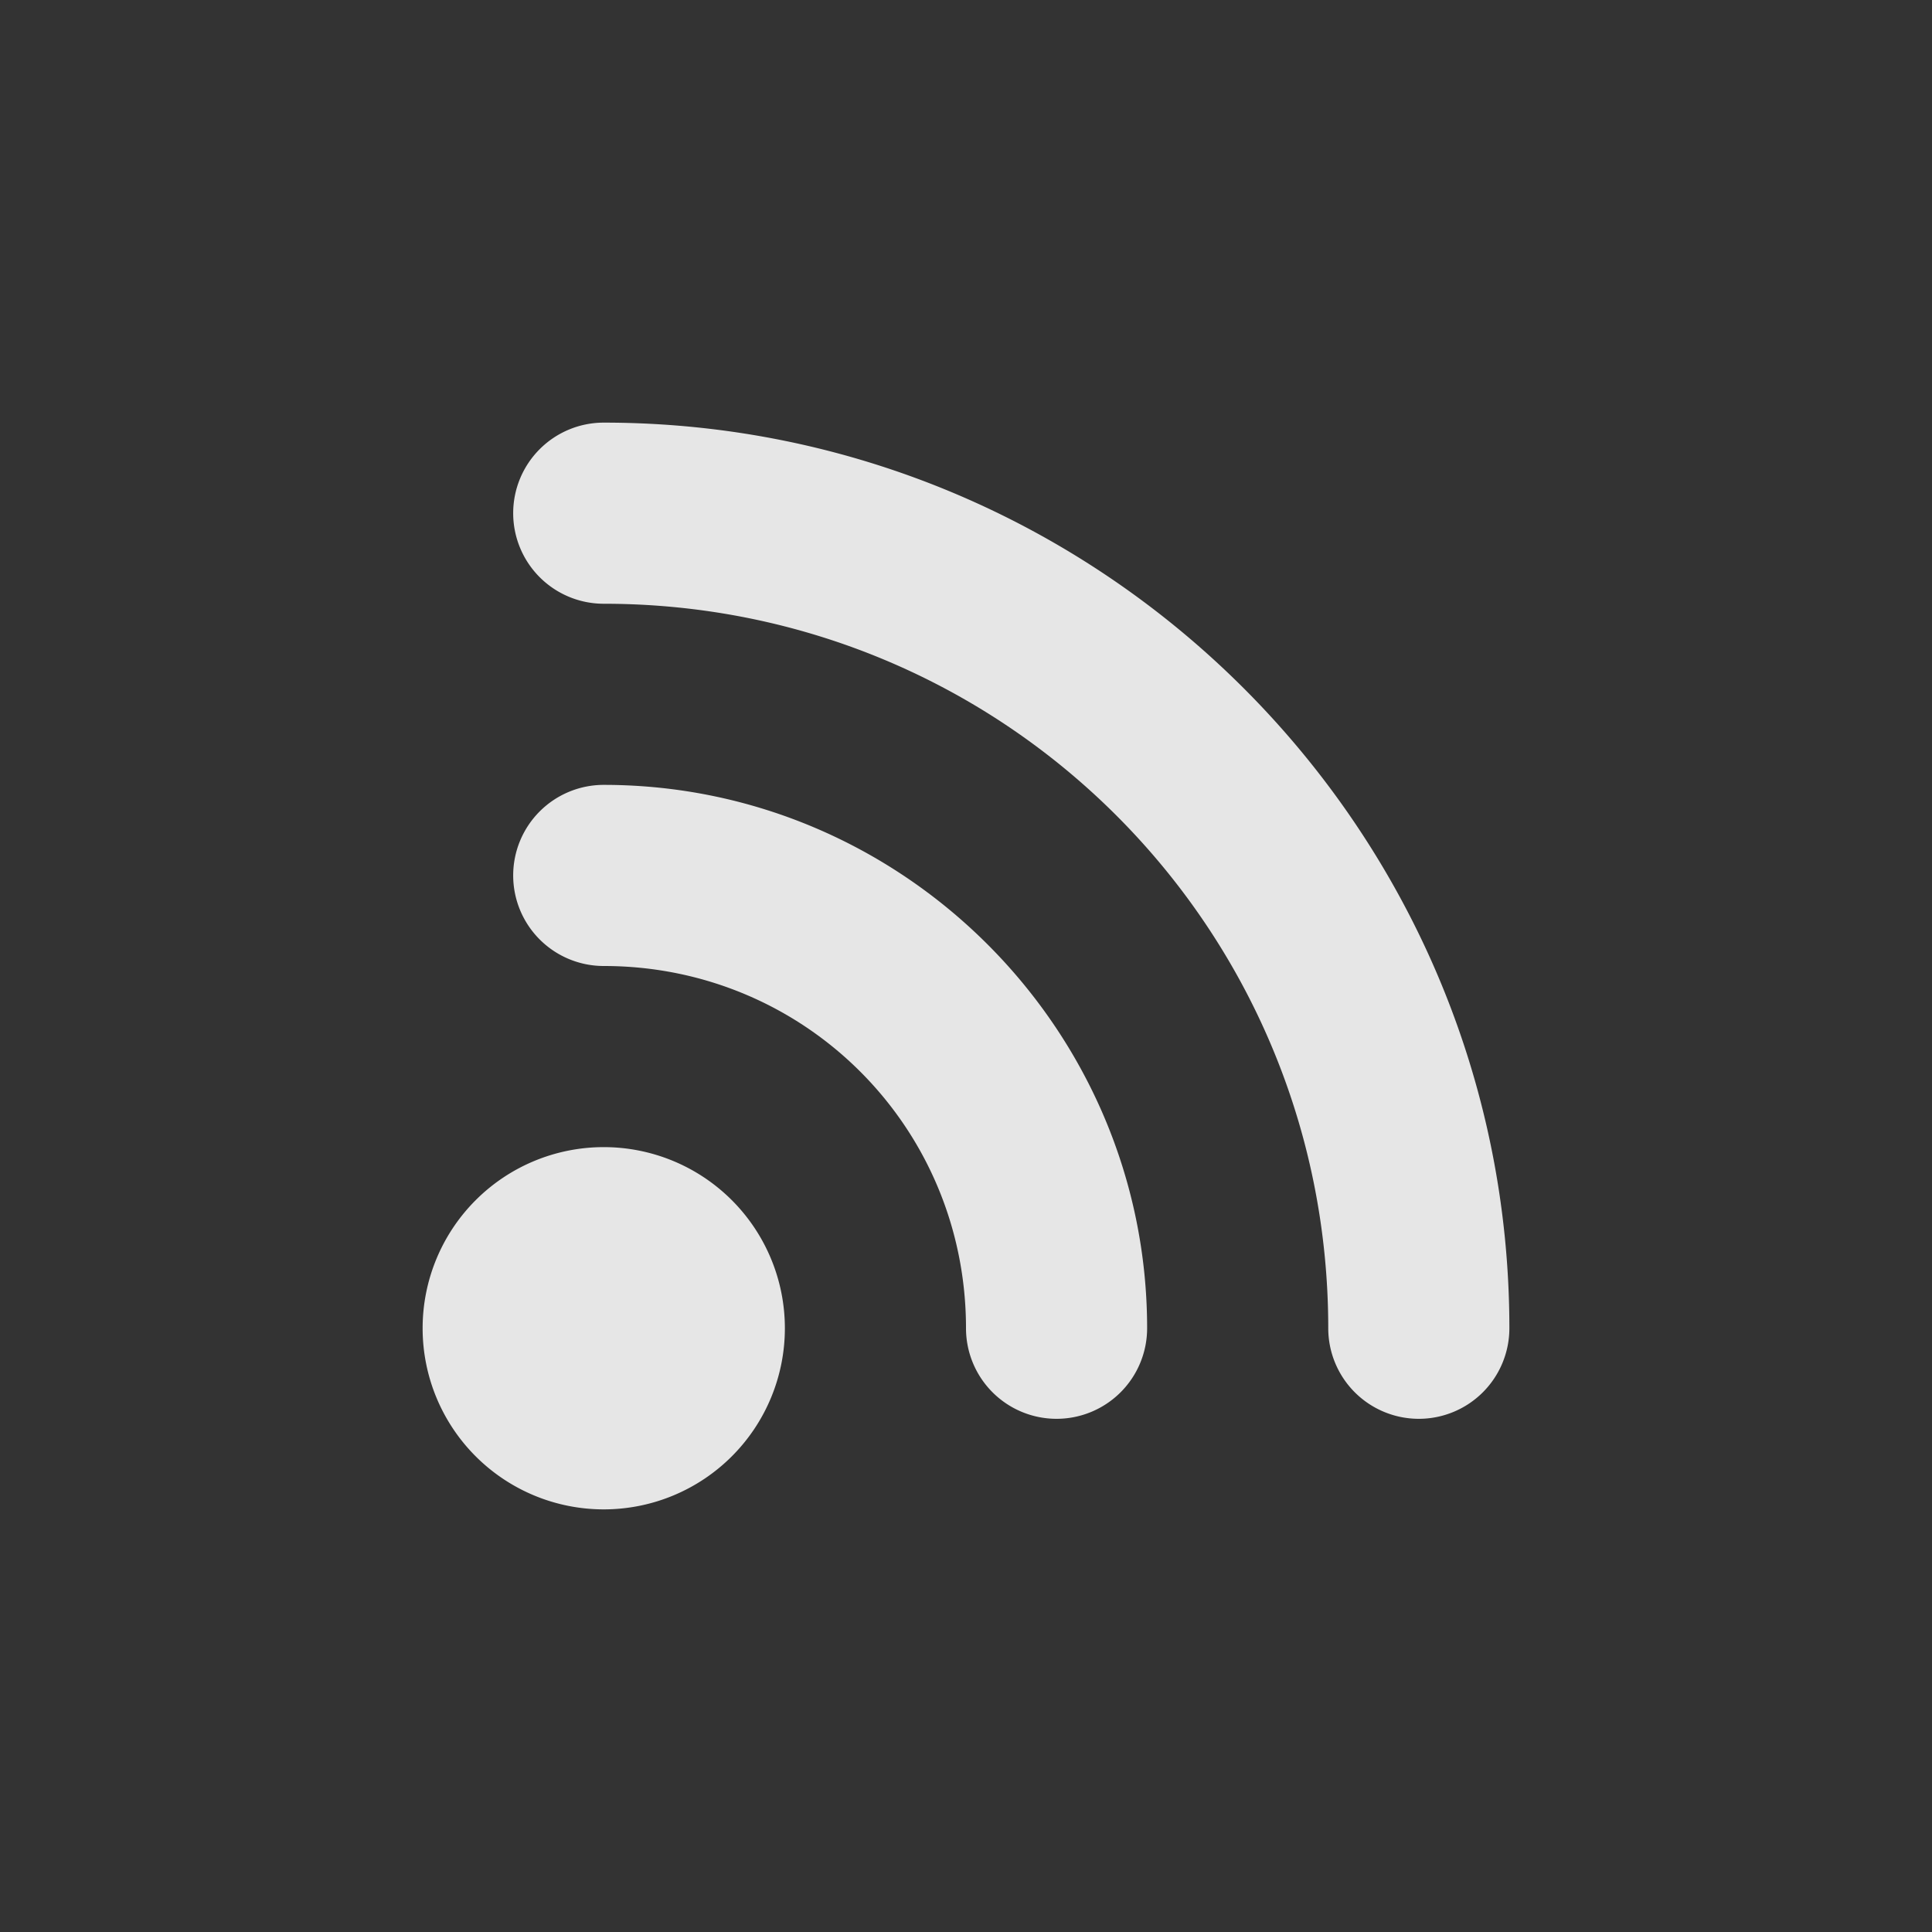<?xml version="1.0" encoding="UTF-8" standalone="no"?>
<svg
   xmlns:dc="http://purl.org/dc/elements/1.1/"
   xmlns:cc="http://creativecommons.org/ns#"
   xmlns:rdf="http://www.w3.org/1999/02/22-rdf-syntax-ns#"
   xmlns:svg="http://www.w3.org/2000/svg"
   xmlns="http://www.w3.org/2000/svg"
   xmlns:sodipodi="http://sodipodi.sourceforge.net/DTD/sodipodi-0.dtd"
   xmlns:inkscape="http://www.inkscape.org/namespaces/inkscape"
   height="32"
   viewBox="0 0 32 32"
   width="32"
   version="1.1"
   id="svg4"
   sodipodi:docname="signal.svg"
   inkscape:version="1.0 (4035a4fb49, 2020-05-01)">
  <rect x="0" y="0" width="32" height="32" fill="#333333" stroke="none"/>
  <defs
     id="defs8" />
  <sodipodi:namedview
     inkscape:document-rotation="0"
     pagecolor="#ffffff"
     bordercolor="#666666"
     borderopacity="1"
     objecttolerance="10"
     gridtolerance="10"
     guidetolerance="10"
     inkscape:pageopacity="0"
     inkscape:pageshadow="2"
     inkscape:window-width="2160"
     inkscape:window-height="1346"
     id="namedview6"
     showgrid="false"
     inkscape:zoom="47.0625"
     inkscape:cx="8"
     inkscape:cy="23.298805"
     inkscape:window-x="-11"
     inkscape:window-y="-11"
     inkscape:window-maximized="1"
     inkscape:current-layer="svg4" />
  <path
     d="M 10,7 A 1.5,1.5 0 0 0 8.5,8.5 1.5,1.5 0 0 0 10,10 c 6.645,0 12,5.355 12,12 A 1.5,1.5 0 0 0 23.5,23.5 1.5,1.5 0 0 0 25,22 C 25,13.733 18.267,7 10,7 Z m 0,6 A 1.5,1.5 0 0 0 8.5,14.5 1.5,1.5 0 0 0 10,16 c 3.332,0 6,2.668 6,6 A 1.5,1.5 0 0 0 17.5,23.5 1.5,1.5 0 0 0 19,22 c 0,-4.953 -4.047,-9 -9,-9 z m 0,6 a 3,3 0 0 0 -3,3 3,3 0 0 0 3,3 3,3 0 0 0 3,-3 3,3 0 0 0 -3,-3 z"
     id="path2"
     style="fill:#ffffff;fill-opacity:0.878;stroke-width:2" />
</svg>
